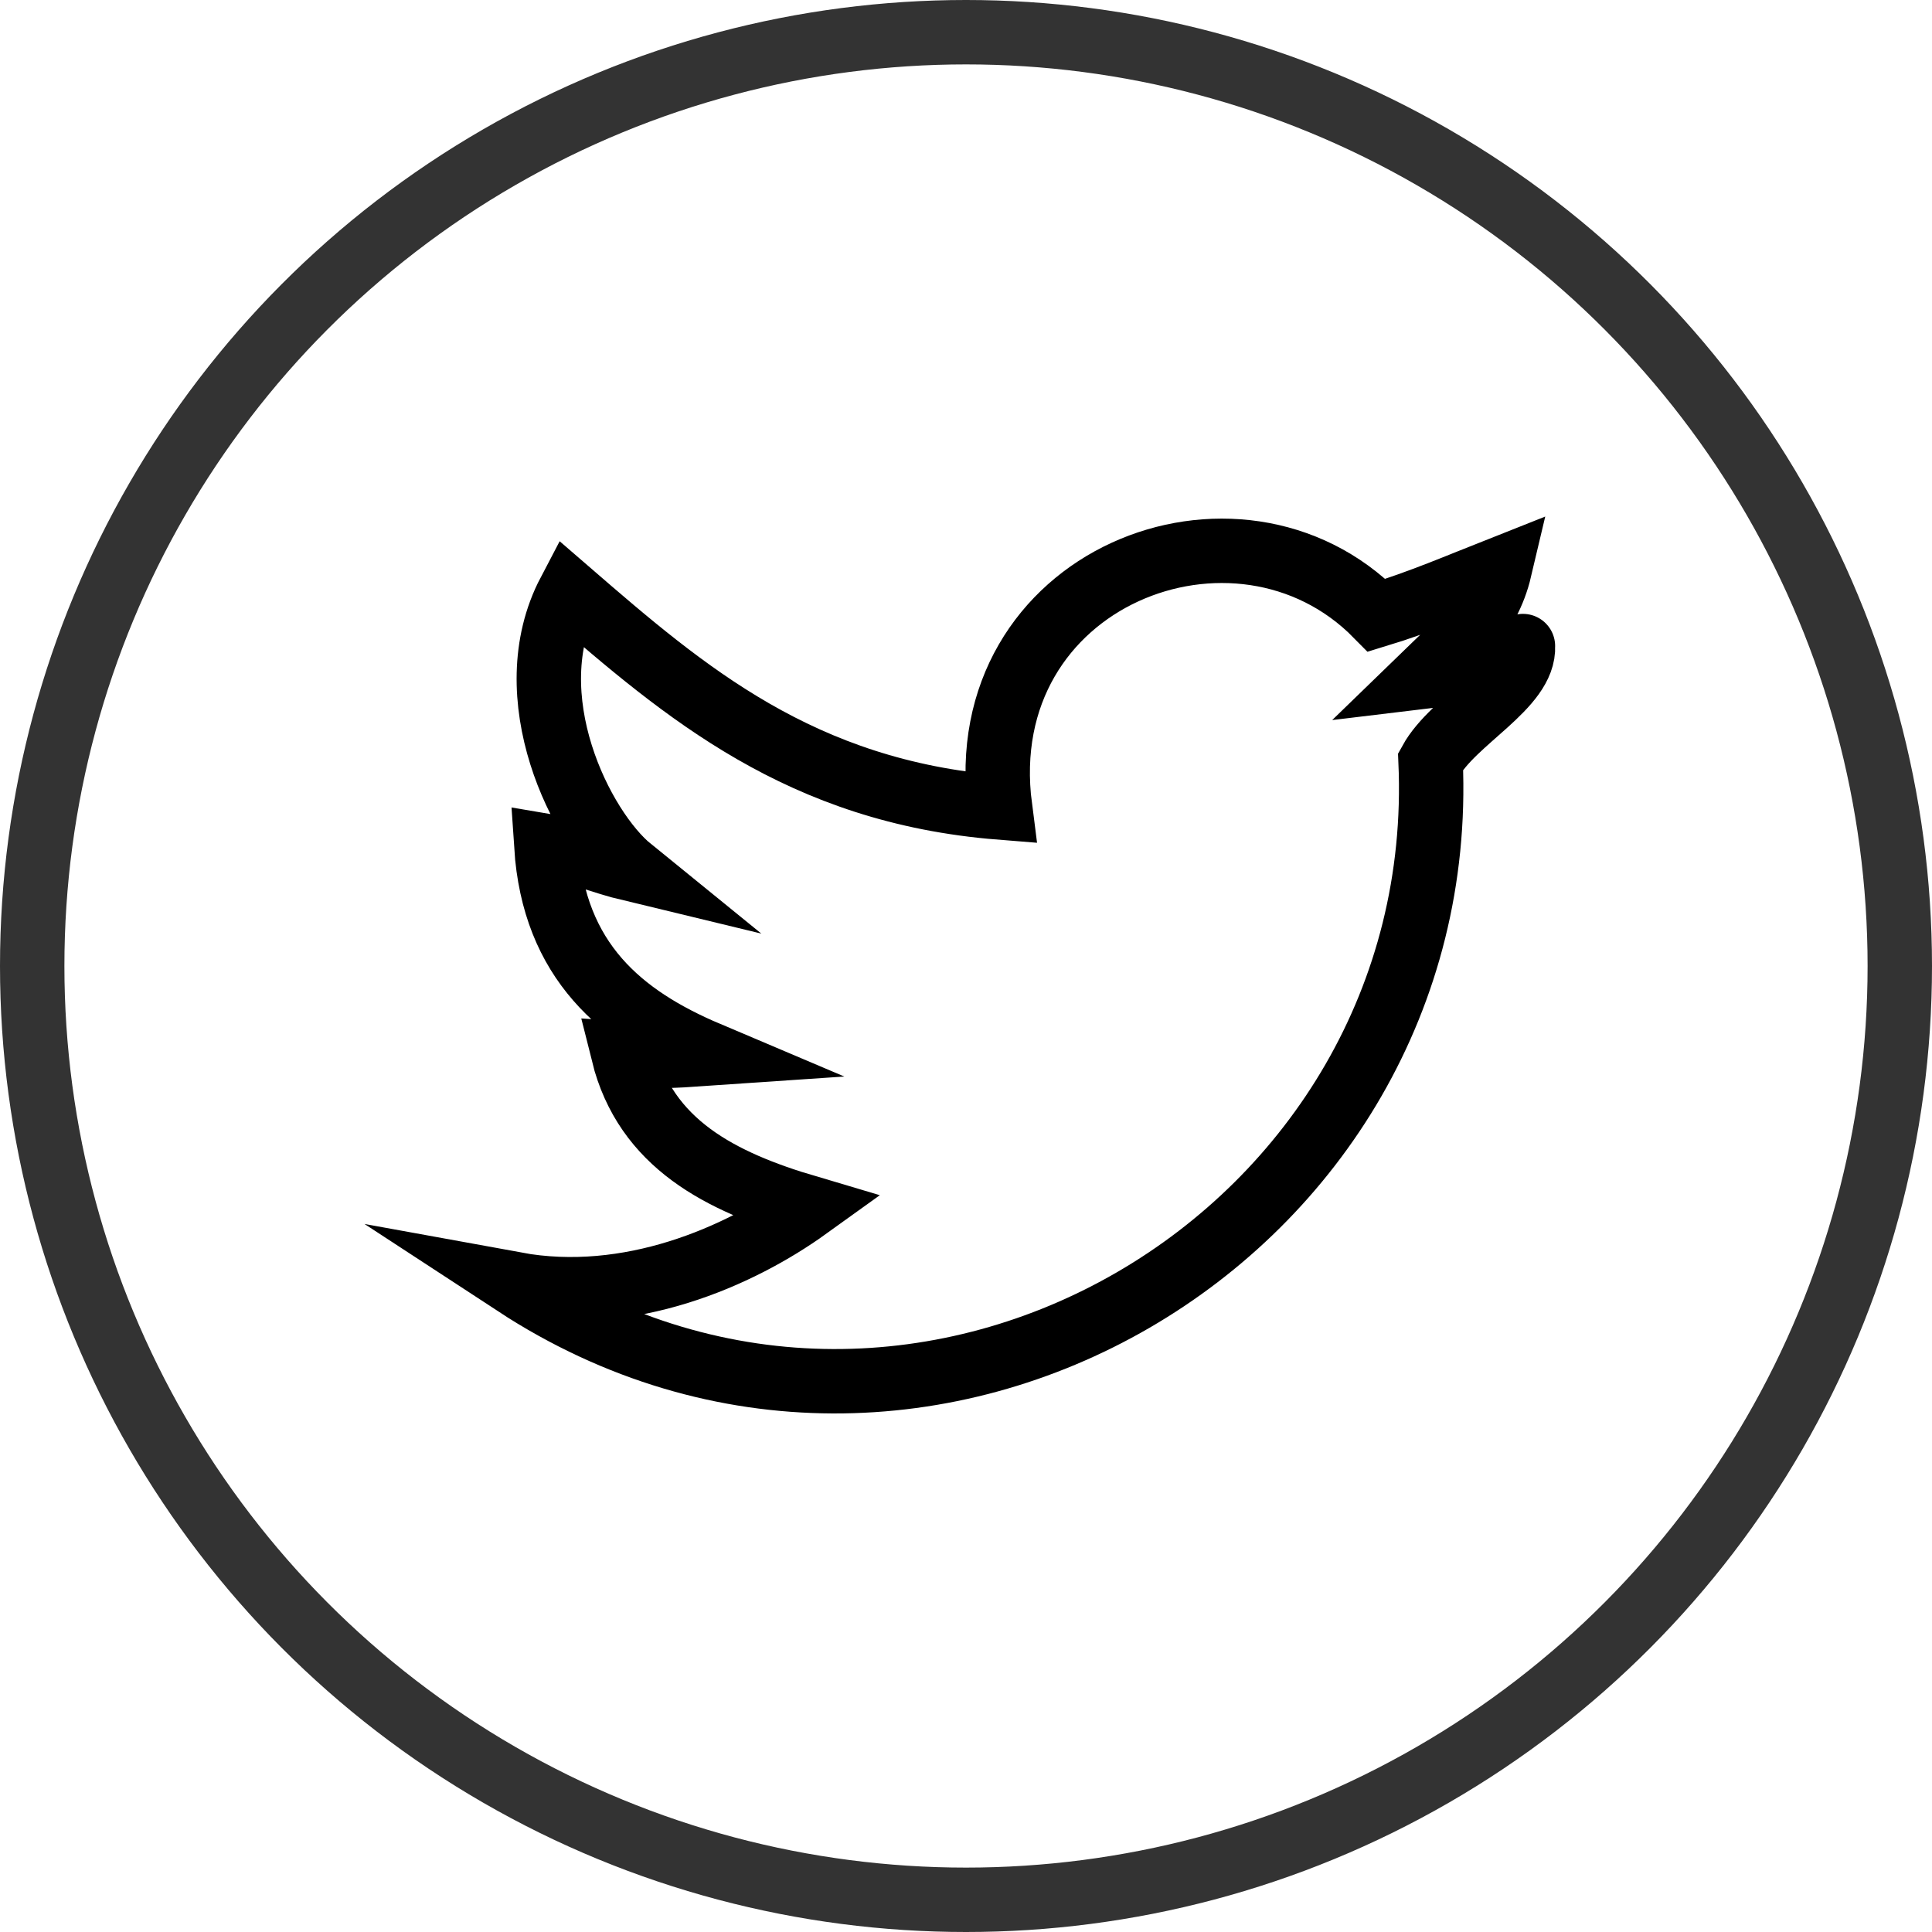 <svg version="1.1" xmlns="http://www.w3.org/2000/svg" xmlns:xlink="http://www.w3.org/1999/xlink" x="0px" y="0px"
	 width="30px" height="30px" viewBox="0 0 30 30" enable-background="new 0 0 30 30">
<circle cx="15" cy="15" r="14.5" stroke-width="1" fill="none" stroke="#333" />
<path fill="none" stroke="#000" stroke-width="1" stroke-linecap="round" stroke-miterlimit="10" d="M23.648,10.032
	c0.033,0.632-1.08,1.147-1.434,1.79c0.322,7.356-7.902,12.245-14.209,8.12c1.764,0.322,3.471-0.426,4.537-1.193
	c-1.352-0.4-2.516-0.986-2.865-2.389c0.658,0.045,0.654,0.045,1.312,0c-1.34-0.568-2.389-1.432-2.506-3.224
	c0.477,0.08,0.863,0.251,1.312,0.359c-0.766-0.622-1.805-2.681-0.955-4.3c1.793,1.551,3.592,3.097,6.688,3.344
	c-0.463-3.572,3.689-5.183,5.85-2.985c0.672-0.204,1.283-0.468,1.91-0.716c-0.182,0.772-0.709,1.202-1.193,1.672
	C22.701,10.438,23.266,10.326,23.648,10.032"/>
</svg>
